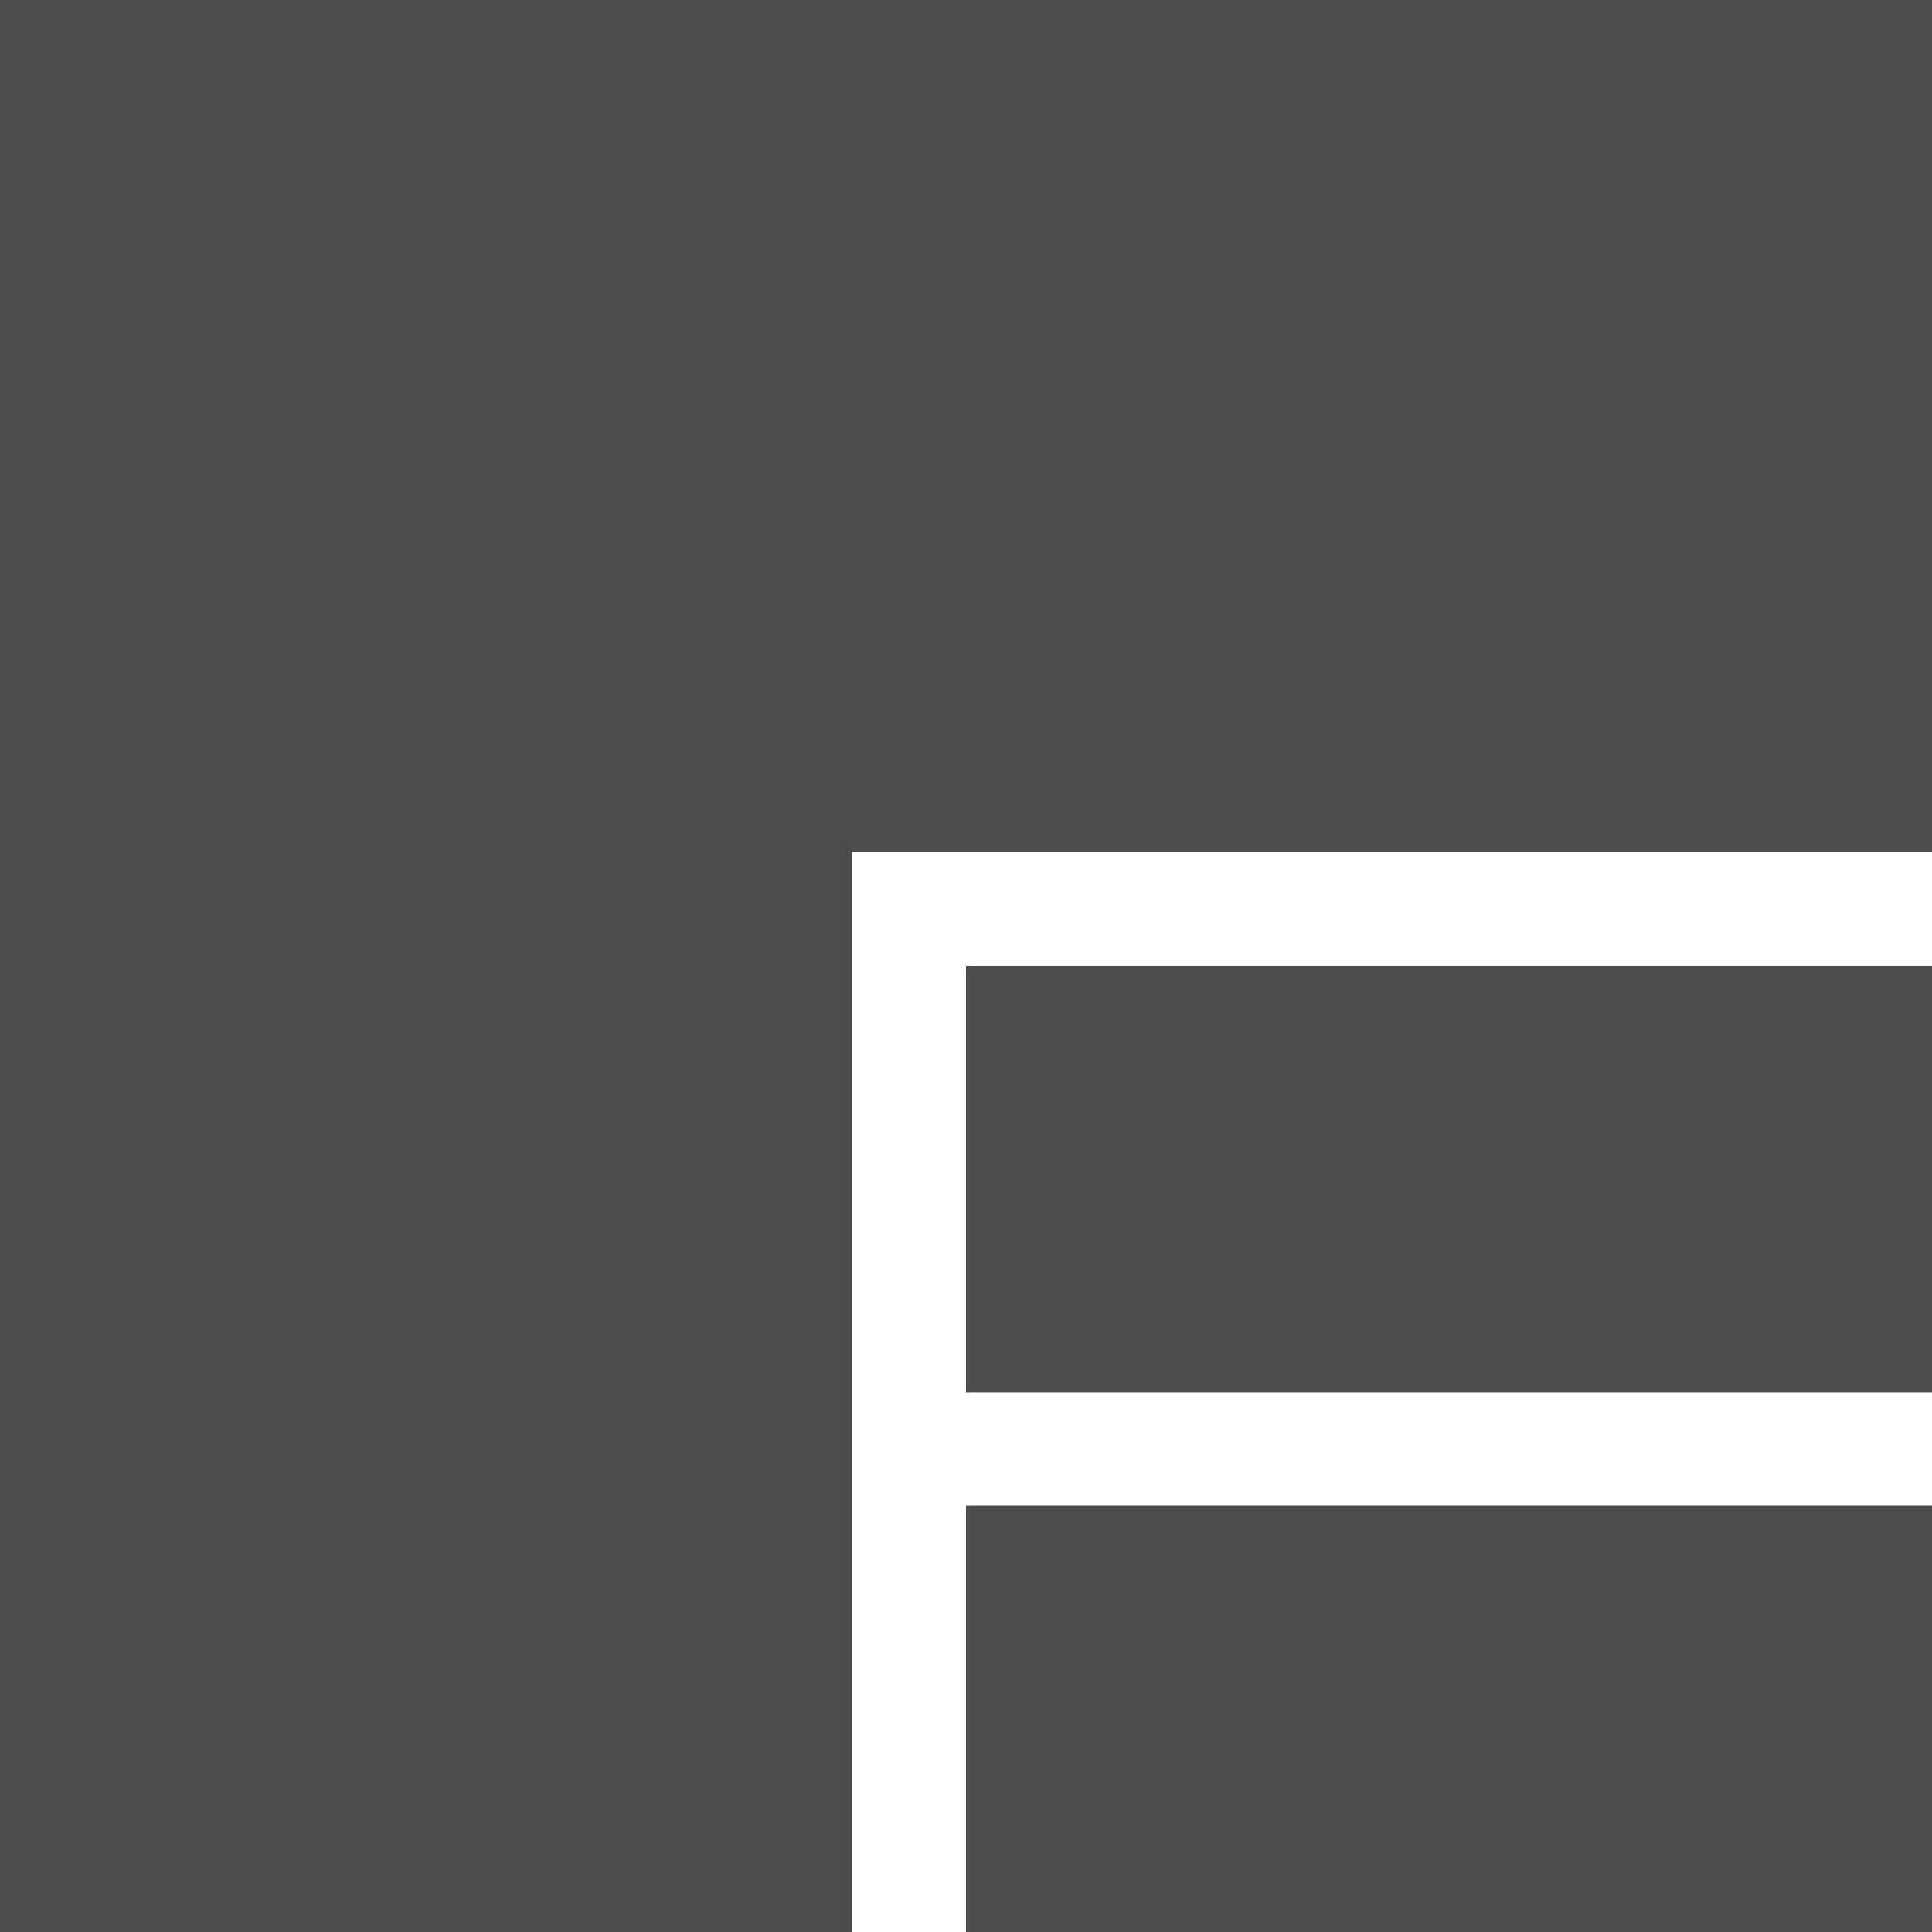 <?xml version="1.0" encoding="UTF-8" standalone="no"?>
<svg width="68px" height="68px" viewBox="0 0 68 68" version="1.1" xmlns="http://www.w3.org/2000/svg" xmlns:xlink="http://www.w3.org/1999/xlink" xmlns:sketch="http://www.bohemiancoding.com/sketch/ns">
    <!-- Generator: Sketch 3.3.3 (12072) - http://www.bohemiancoding.com/sketch -->
    <title>ctofunds-logo</title>
    <desc>Created with Sketch.</desc>
    <defs></defs>
    <g id="Page-1" stroke="none" stroke-width="1" fill="none" fill-rule="evenodd" sketch:type="MSPage">
        <path d="M34,53 L68,53 L68,68 L34,68 L34,53 Z M34,34 L68,34 L68,49 L34,49 L34,34 Z M0,0 L0,68 L30,68 L30,30 L68,30 L68,0 L0,0 Z" id="ctofunds-logo" fill="#4C4C4C" sketch:type="MSShapeGroup"></path>
    </g>
</svg>
